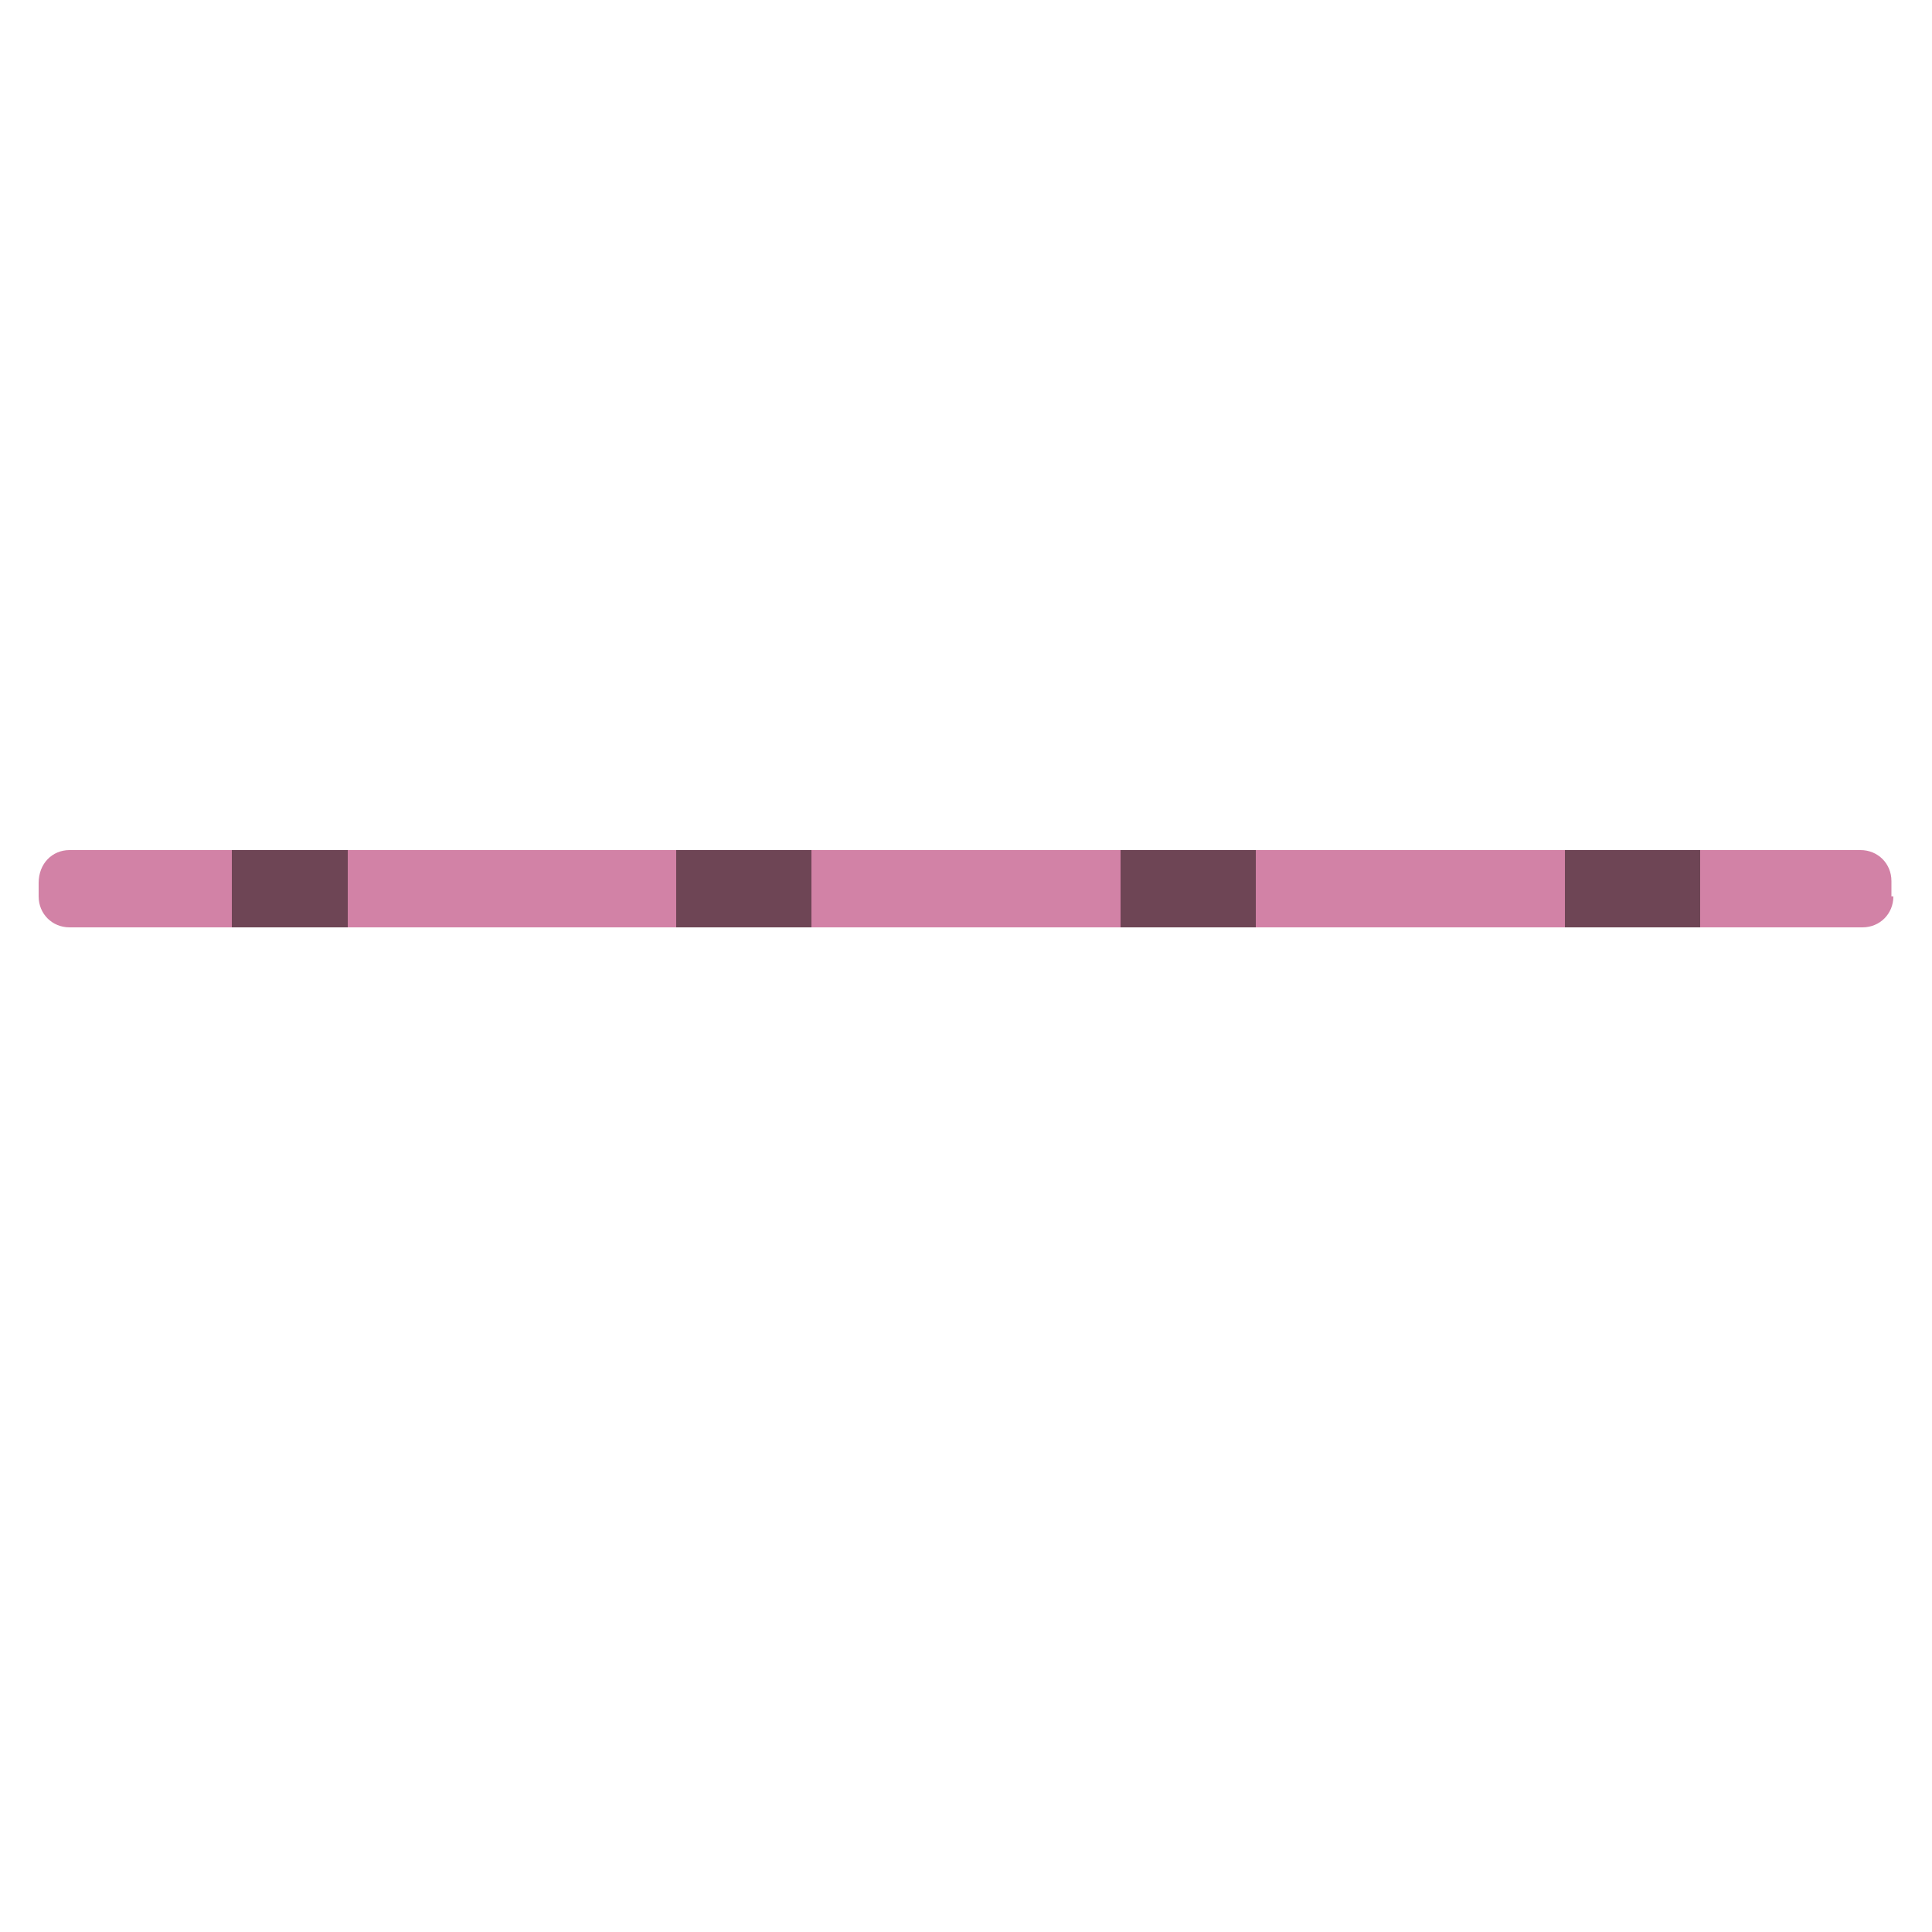 <?xml version="1.0" encoding="utf-8"?>
<!-- Generator: Adobe Illustrator 19.0.0, SVG Export Plug-In . SVG Version: 6.00 Build 0)  -->
<svg version="1.1" xmlns="http://www.w3.org/2000/svg" xmlns:xlink="http://www.w3.org/1999/xlink" x="0px" y="0px"
	 viewBox="0 0 100 100" style="enable-background:new 0 0 100 100;" xml:space="preserve">
<style type="text/css">
	.st0{fill:#D282A6;}
	.st1{fill:#6E4555;}
</style>
<g id="Layer_1">
</g>
<g id="Layer_2">
	<path id="XMLID_14_" class="st0" d="M98,46.4c0,0.9-0.7,1.6-1.6,1.6H3.6C2.7,48,2,47.3,2,46.4v-0.7C2,44.7,2.7,44,3.6,44h92.7
		c0.9,0,1.6,0.7,1.6,1.6V46.4z"/>
	<rect id="XMLID_16_" x="12" y="44" class="st1" width="6" height="4"/>
	<rect id="XMLID_10_" x="35" y="44" class="st1" width="7" height="4"/>
	<rect id="XMLID_17_" x="58" y="44" class="st1" width="7" height="4"/>
	<rect id="XMLID_9_" x="81" y="44" class="st1" width="7" height="4"/>
	<g id="XMLID_1_">
	</g>
	<g id="XMLID_2_">
	</g>
	<g id="XMLID_3_">
	</g>
	<g id="XMLID_4_">
	</g>
	<g id="XMLID_5_">
	</g>
	<g id="XMLID_6_">
	</g>
	<g id="XMLID_7_">
	</g>
	<g id="XMLID_8_">
	</g>
	<g id="XMLID_11_">
	</g>
	<g id="XMLID_12_">
	</g>
	<g id="XMLID_13_">
	</g>
	<g id="XMLID_15_">
	</g>
	<g id="XMLID_18_">
	</g>
	<g id="XMLID_19_">
	</g>
	<g id="XMLID_20_">
	</g>
</g>
</svg>
